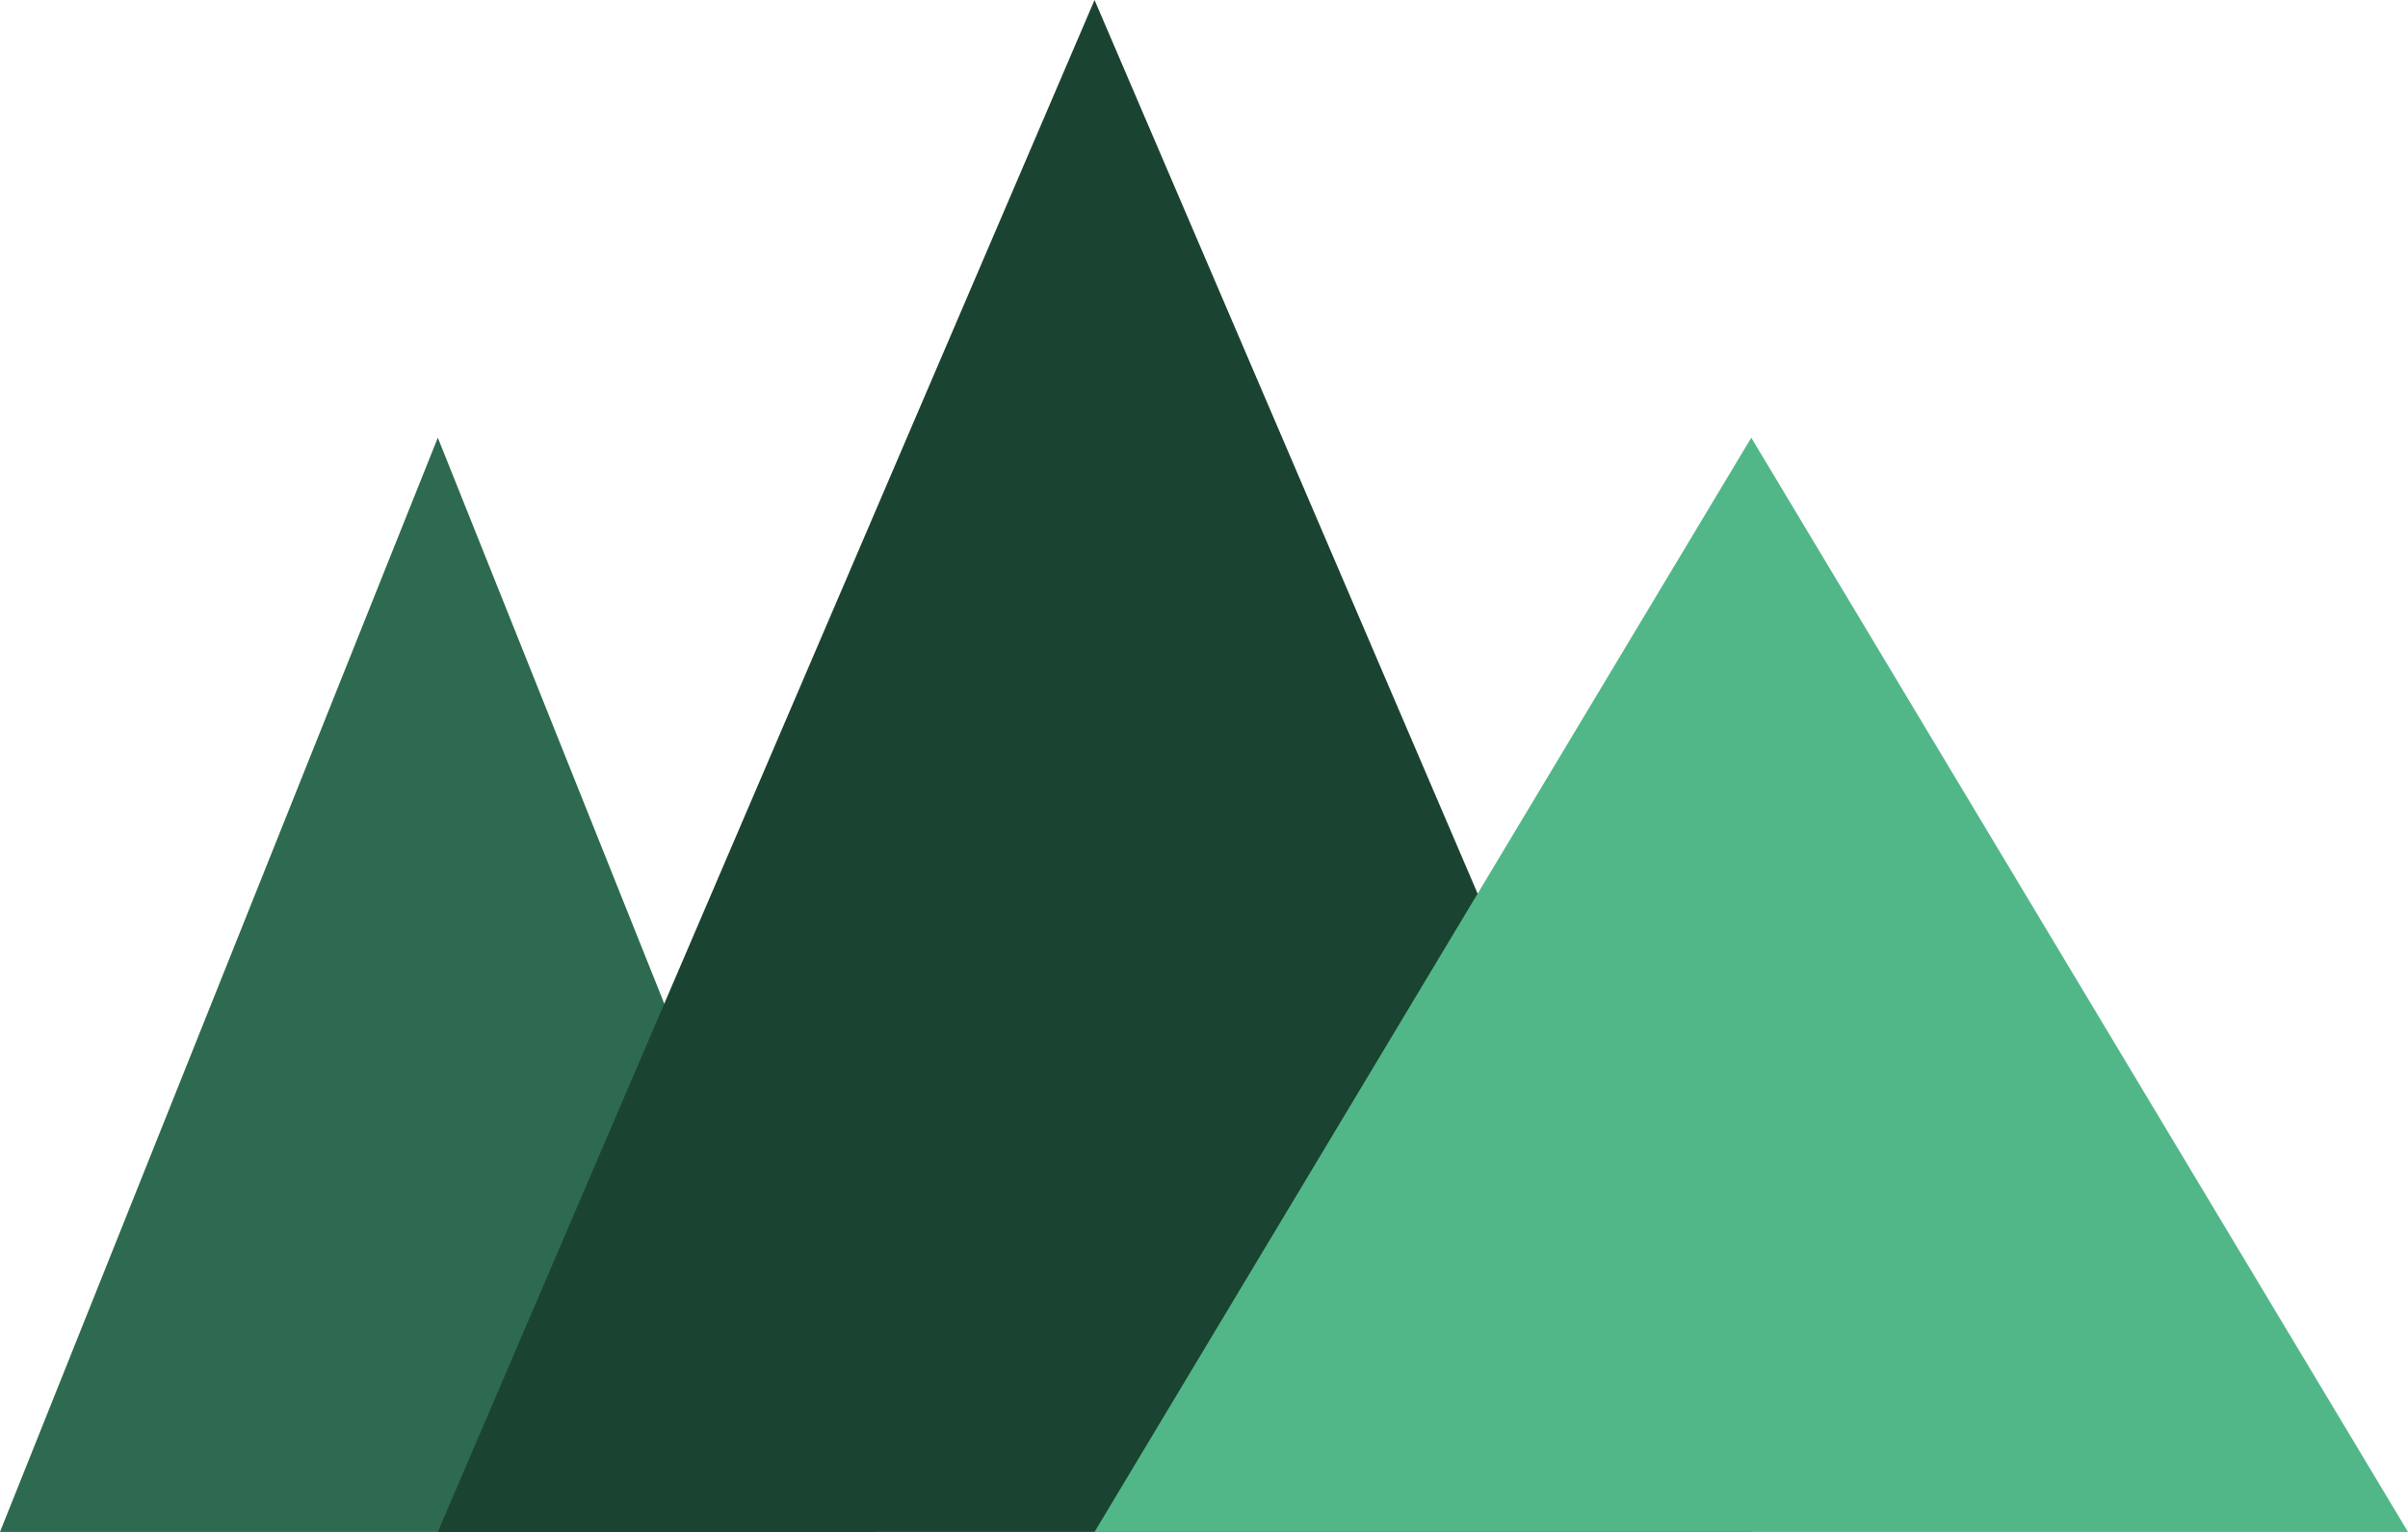 <?xml version="1.0" encoding="UTF-8"?>
<svg xmlns="http://www.w3.org/2000/svg" width="55" height="35" viewBox="10 5 55 35">
  <path d="M30,40 L10,40 L20,15 Z" fill="#2D6A4F" />
  <path d="M50,40 L20,40 L35,5 Z" fill="#1B4332" />
  <path d="M65,40 L35,40 L50,15 Z" fill="#52B788" />
</svg>